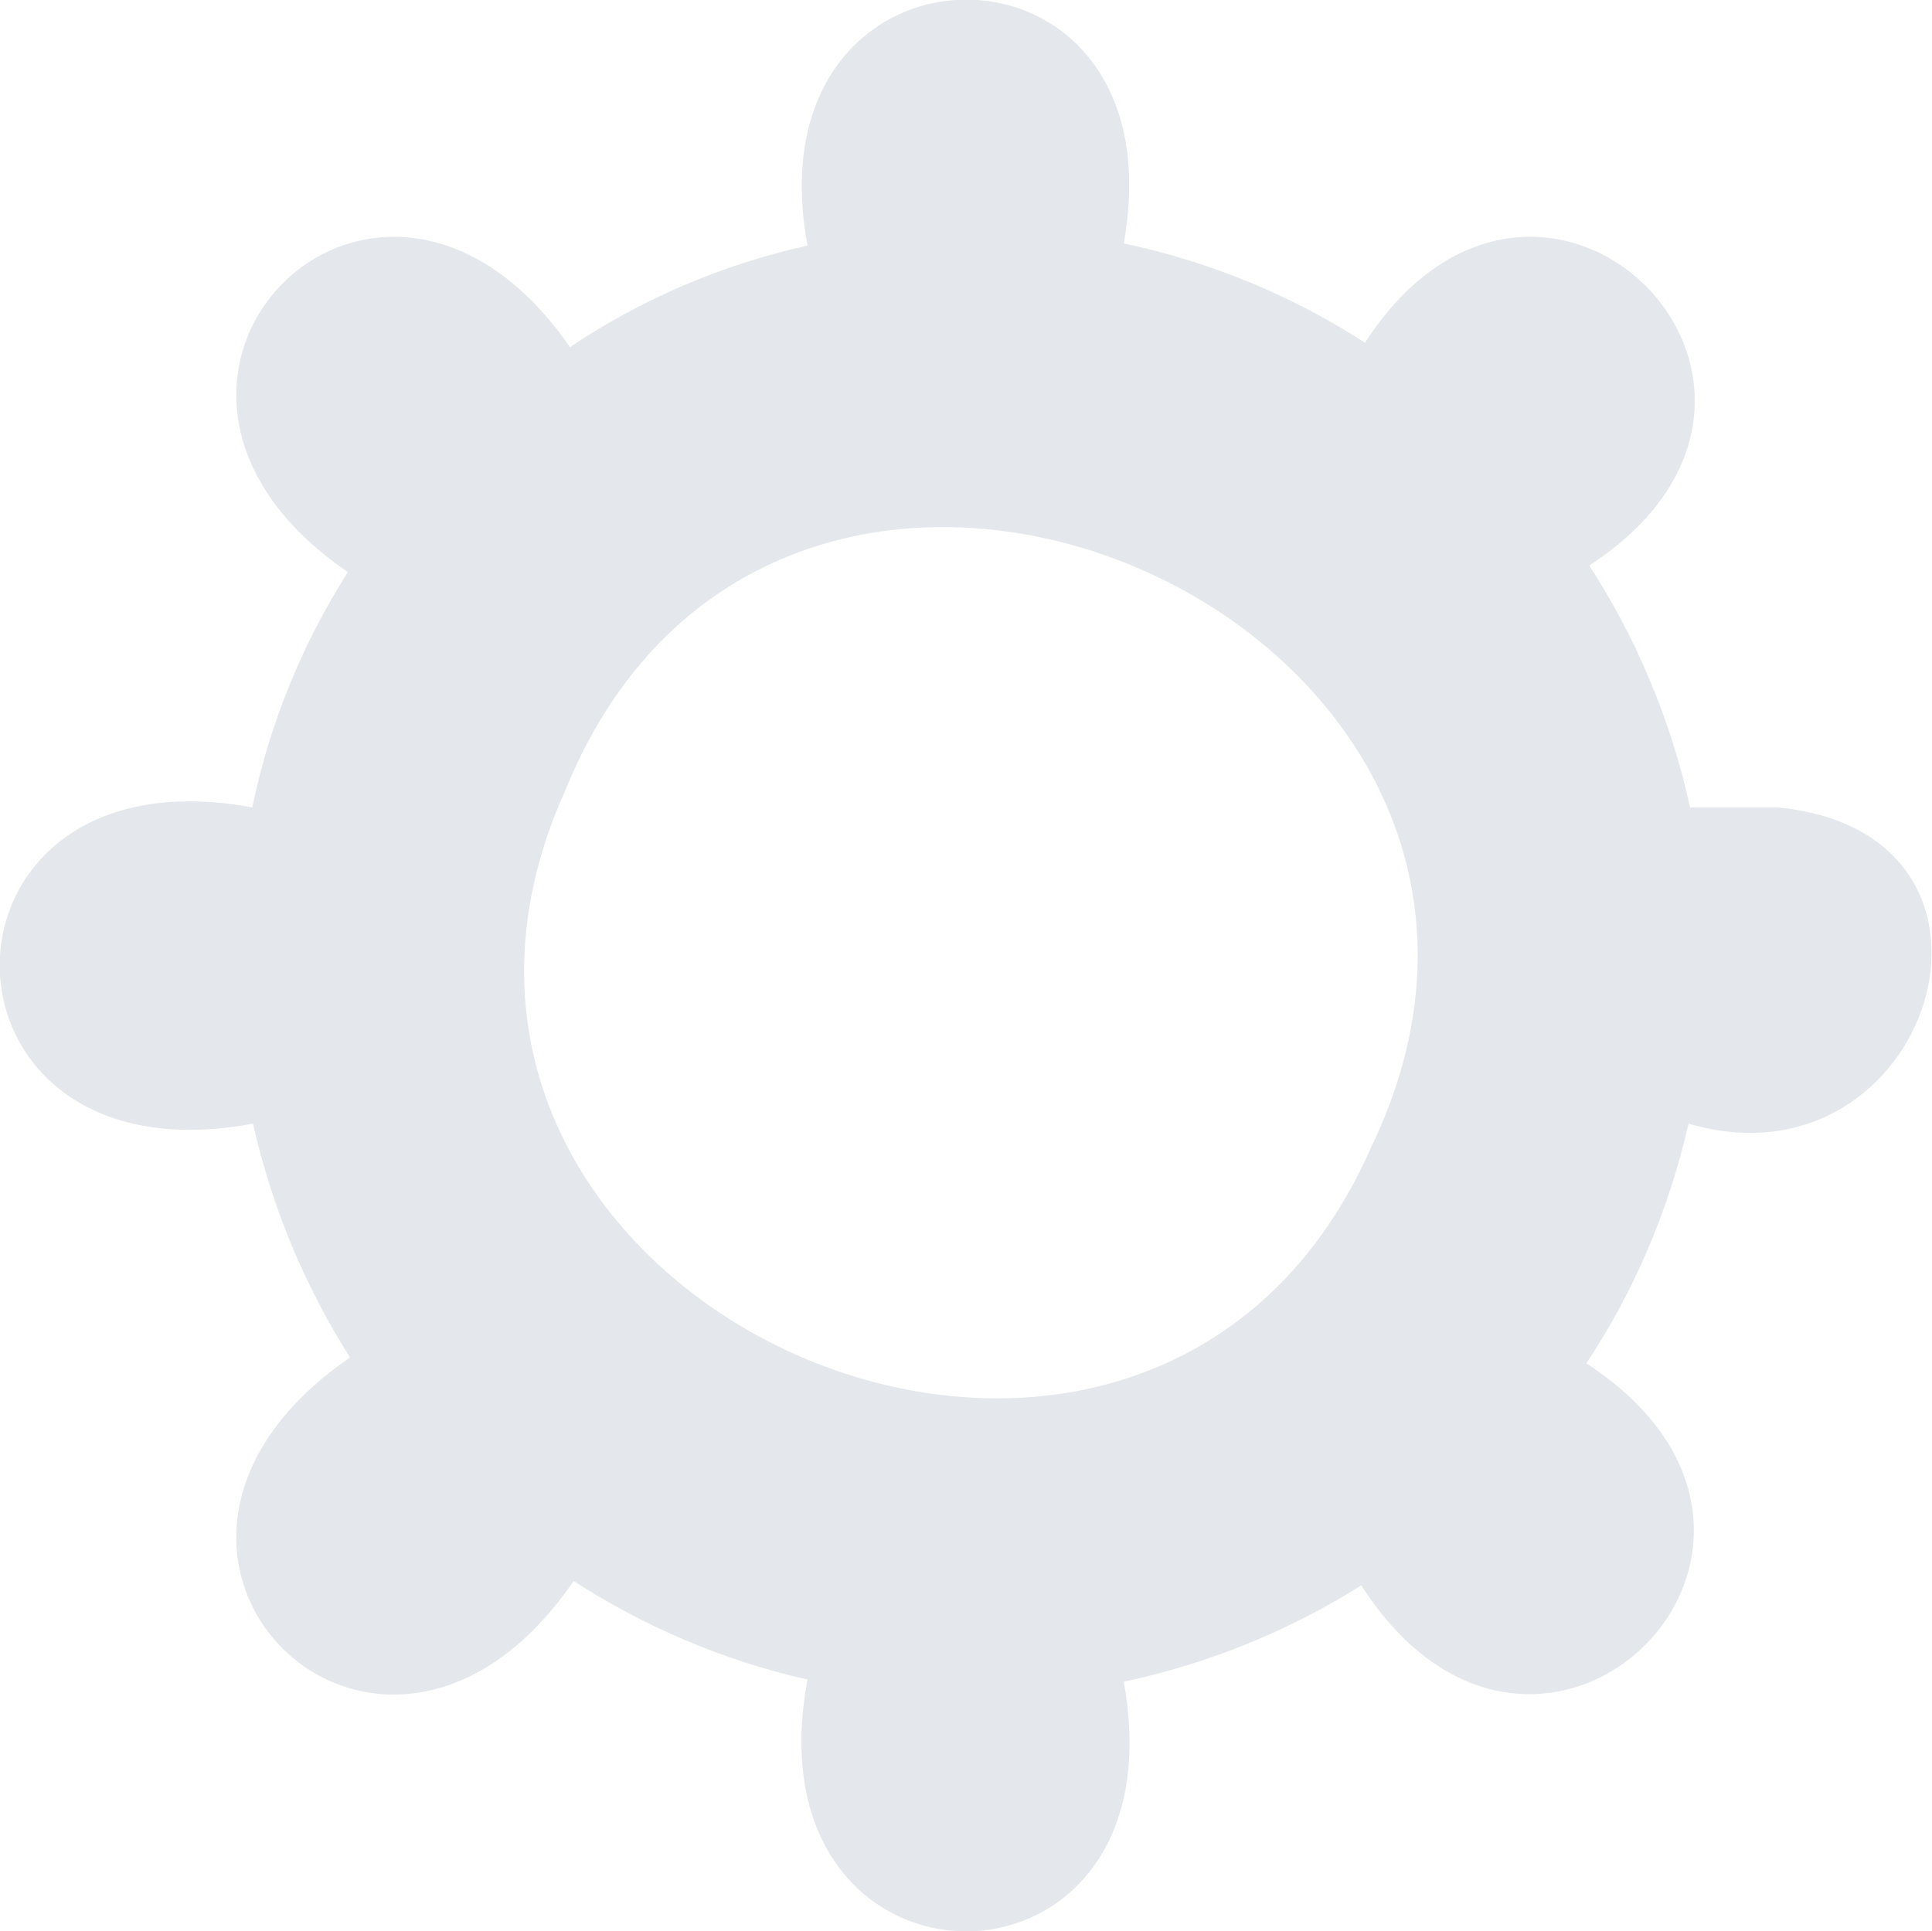 <?xml version="1.0" encoding="utf-8"?>
<!-- Generator: Adobe Illustrator 24.1.3, SVG Export Plug-In . SVG Version: 6.00 Build 0)  -->
<svg version="1.1" xmlns="http://www.w3.org/2000/svg" xmlns:xlink="http://www.w3.org/1999/xlink" x="0px" y="0px"
	 viewBox="0 0 26.27 26.26" style="enable-background:new 0 0 26.27 26.26;" xml:space="preserve">
<style type="text/css">
	.st0{display:none;}
	.st1{display:inline;fill:#E4E7EC;}
	.st2{fill:#E4E7EC;}
	.st3{display:none;fill:#E4E7EC;}
</style>
<g id="Layer_1" class="st0">
</g>
<g id="Layer_2">
	<path class="st2" d="M24.17,10.98h-1.19c-0.26-1.19-0.73-2.3-1.37-3.29c3.7-2.41-0.65-6.73-3.05-3.03c-0.99-0.64-2.1-1.1-3.28-1.35
		c0.8-4.45-5.12-4.4-4.3,0.03C9.81,3.6,8.72,4.07,7.75,4.72C5.13,0.94,0.94,5.19,4.73,7.78c-0.61,0.96-1.06,2.04-1.3,3.2
		c-4.59-0.85-4.57,5.16,0.01,4.3c0.26,1.15,0.71,2.22,1.32,3.18c-3.86,2.65,0.4,6.89,3.04,3.04c0.96,0.62,2.03,1.08,3.18,1.34
		c-0.85,4.54,5.13,4.58,4.3,0.03c1.17-0.25,2.26-0.7,3.23-1.31c2.42,3.77,6.82-0.57,3.06-3.02c0.65-0.98,1.12-2.08,1.39-3.26
		C26.25,16.25,27.81,11.33,24.17,10.98z M18.64,15.61c-3.09,7.01-14.11,2.11-10.95-4.87C10.67,3.42,22.07,8.51,18.64,15.61z"/>
</g>
</svg>

